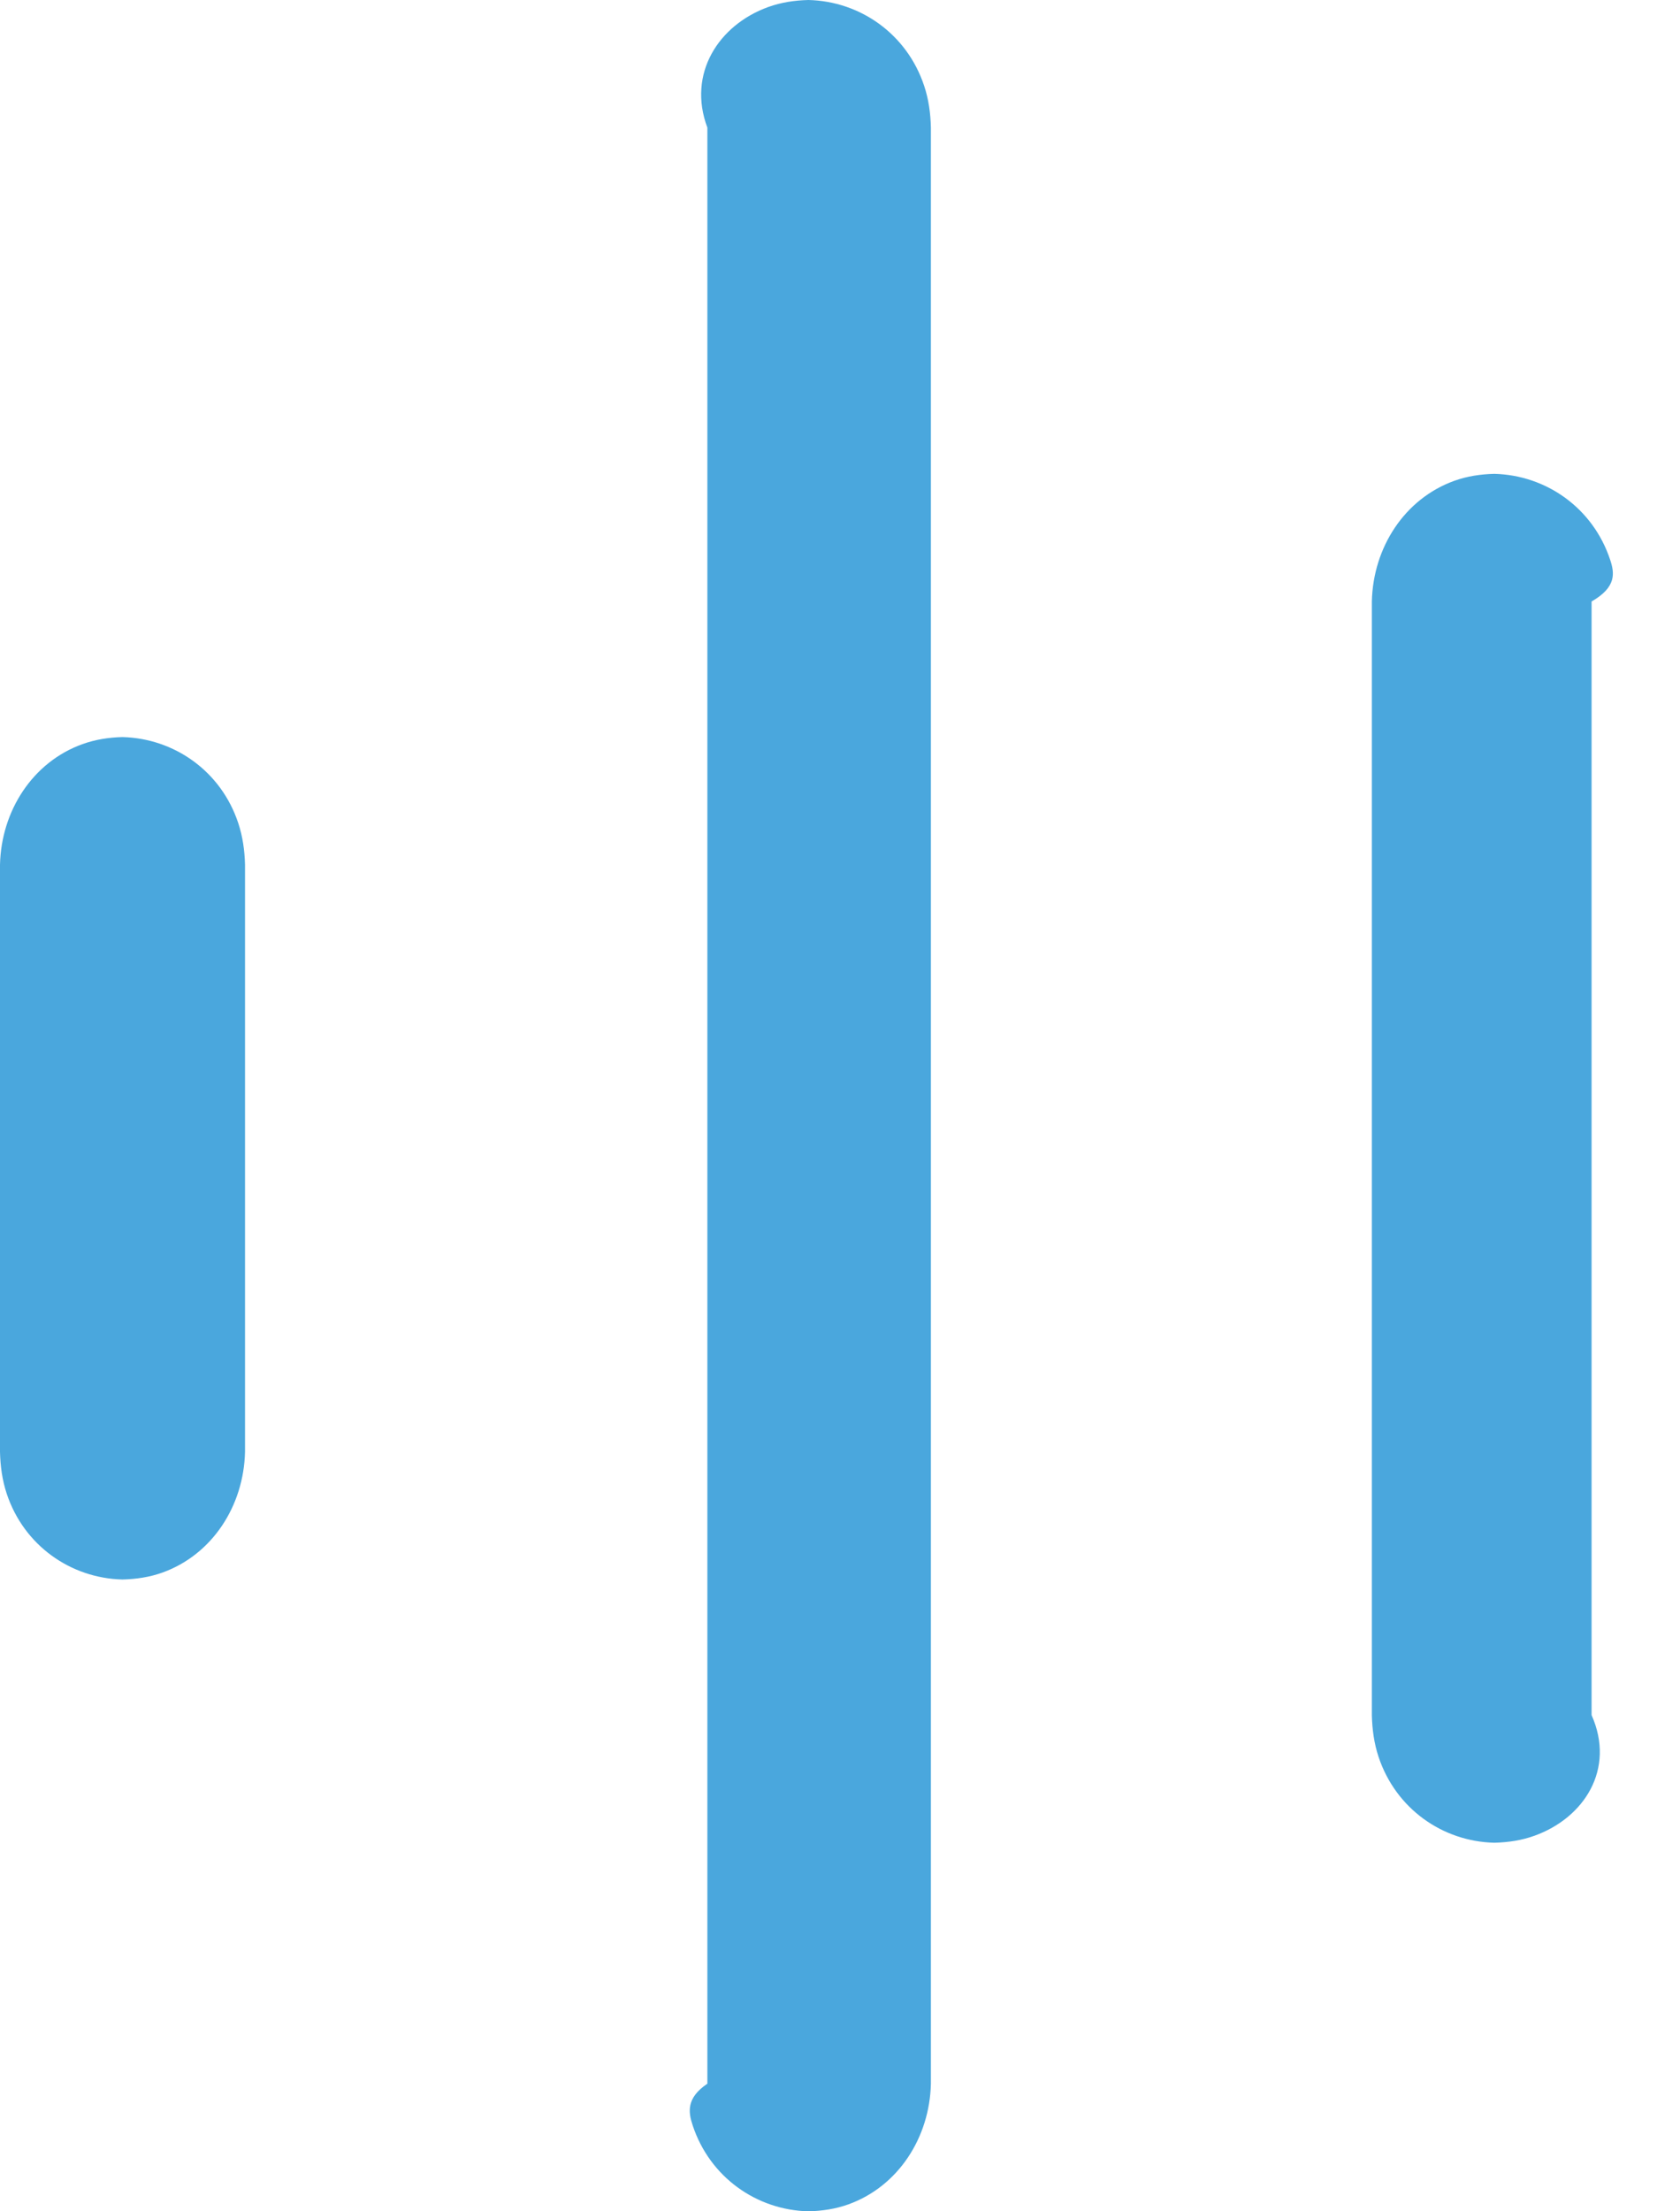 ﻿<?xml version="1.0" encoding="utf-8"?>
<svg version="1.1" xmlns:xlink="http://www.w3.org/1999/xlink" width="19px" height="25px" xmlns="http://www.w3.org/2000/svg">
  <g transform="matrix(1 0 0 1 -56 -746 )">
    <path d="M 0 9.776  C 0.014 9.166  0.37 8.615  0.932 8.413  C 1.079 8.36  1.23 8.337  1.385 8.333  C 1.972 8.348  2.5 8.719  2.694 9.304  C 2.745 9.457  2.767 9.615  2.771 9.776  L 2.771 16.414  C 2.757 17.025  2.401 17.575  1.839 17.778  C 1.692 17.831  1.54 17.853  1.385 17.857  C 0.799 17.843  0.27 17.472  0.076 16.887  C 0.025 16.733  0.004 16.576  0 16.414  L 0 9.776  Z M 15.515 6.8  C 15.529 6.189  15.885 5.639  16.447 5.436  C 16.594 5.383  16.745 5.361  16.9 5.357  C 17.487 5.372  18.015 5.742  18.21 6.328  C 18.261 6.481  18.282 6.638  18 6.8  L 18 19.39  C 18.272 20.001  17.916 20.552  17.354 20.754  C 17.207 20.807  17.056 20.829  16.9 20.833  C 16.314 20.819  15.786 20.448  15.591 19.863  C 15.54 19.709  15.519 19.552  15.515 19.39  L 15.515 6.8  Z M 8.689 0.079  C 8.837 0.026  8.988 0.004  9.143 0  C 9.729 0.014  10.258 0.385  10.452 0.971  C 10.503 1.124  10.524 1.281  10.528 1.443  L 10.528 23.557  C 10.514 24.168  10.158 24.718  9.596 24.921  C 9.449 24.974  9.298 24.996  9.143 25  C 8.557 24.986  8.028 24.615  7.834 24.029  C 7.783 23.876  7.761 23.719  8 23.557  L 8 1.443  C 7.771 0.832  8.127 0.282  8.689 0.079  Z " fill-rule="nonzero" fill="#4aa7dd" stroke="none" transform="matrix(1 0 0 1 56 746 )" />
  </g>
</svg>